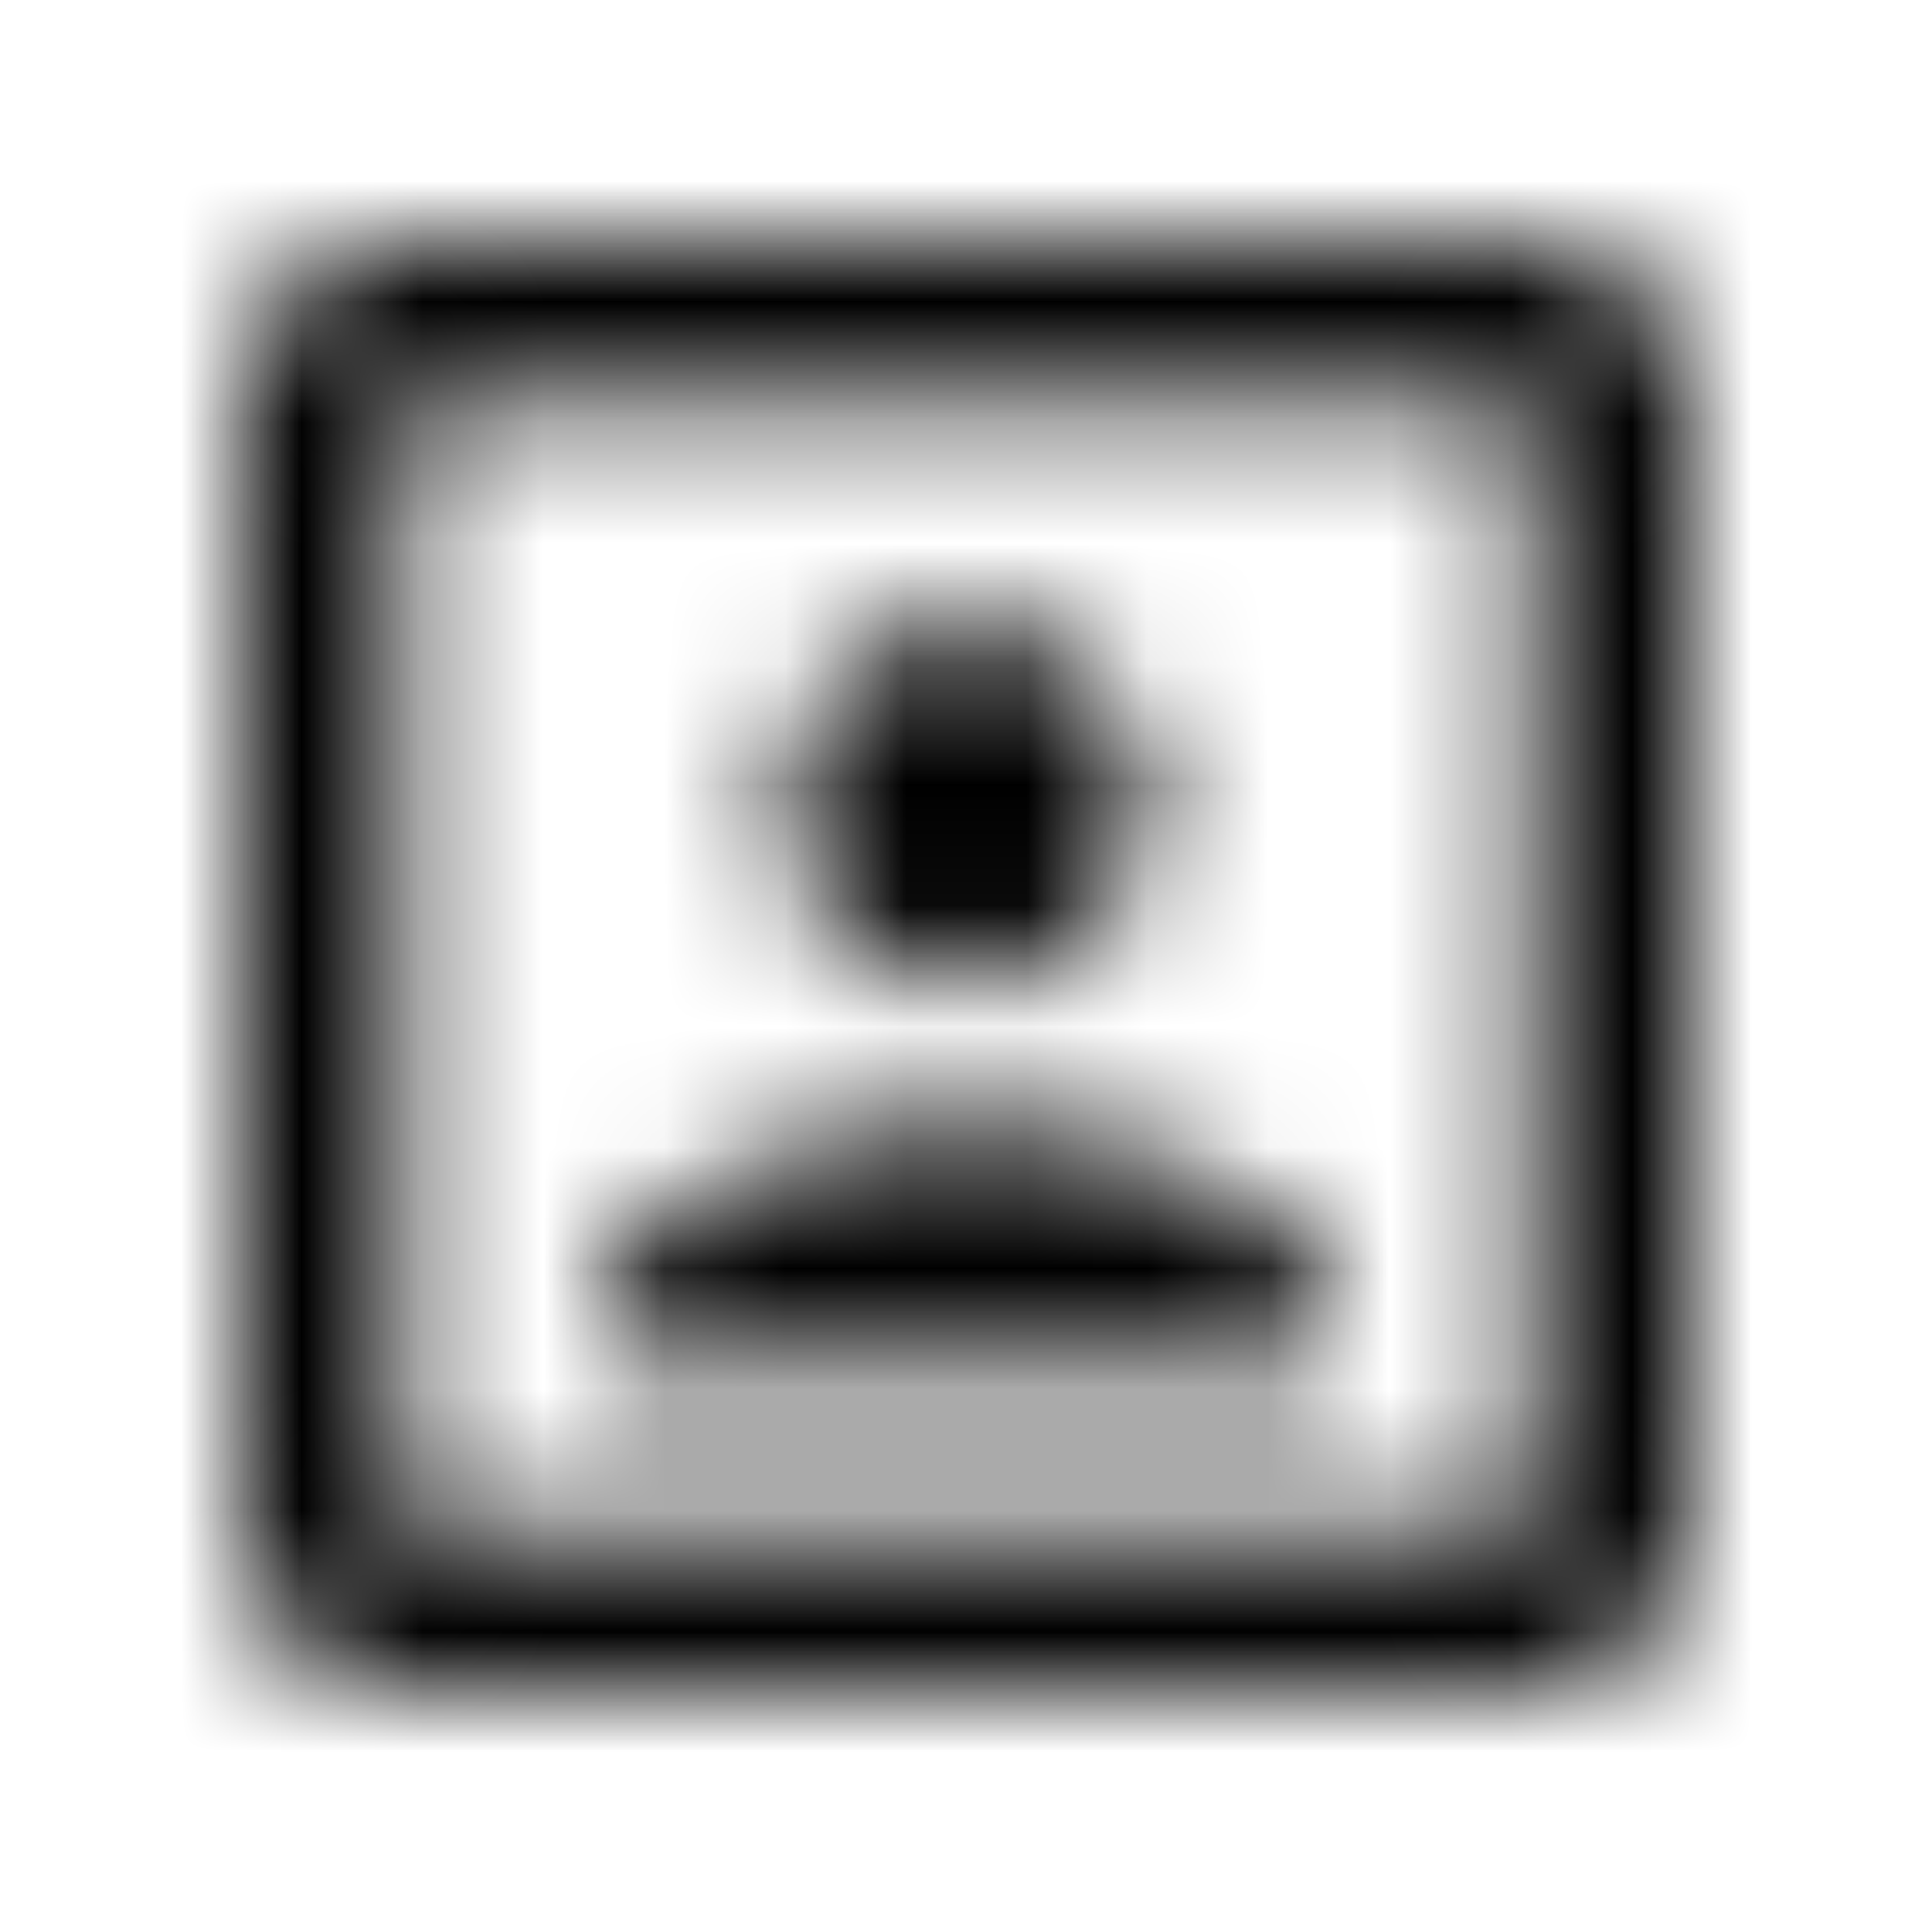 <svg xmlns="http://www.w3.org/2000/svg" xmlns:xlink="http://www.w3.org/1999/xlink" width="16" height="16" viewBox="0 0 16 16">
  <defs>
    <path id="portrait-a" d="M8,8.167 C8.827,8.167 9.5,7.493 9.5,6.667 C9.5,5.84 8.827,5.167 8,5.167 C7.173,5.167 6.5,5.84 6.5,6.667 C6.5,7.493 7.173,8.167 8,8.167 Z M11,10.833 C11,9.833 9,9.333 8,9.333 C7,9.333 5,9.833 5,10.833 L5,11.333 L11,11.333 L11,10.833 Z M12.667,2 L3.333,2 C2.6,2 2,2.6 2,3.333 L2,12.667 C2,13.4 2.6,14 3.333,14 L12.667,14 C13.4,14 14,13.4 14,12.667 L14,3.333 C14,2.6 13.4,2 12.667,2 Z M12.667,12.667 L3.333,12.667 L3.333,3.333 L12.667,3.333 L12.667,12.667 Z"/>
  </defs>
  <g fill="none" fill-rule="evenodd">
    <mask id="portrait-b" fill="#fff">
      <use xlink:href="#portrait-a"/>
    </mask>
    <g fill="CurrentColor" mask="url(#portrait-b)">
      <rect width="16" height="16"/>
    </g>
  </g>
</svg>
